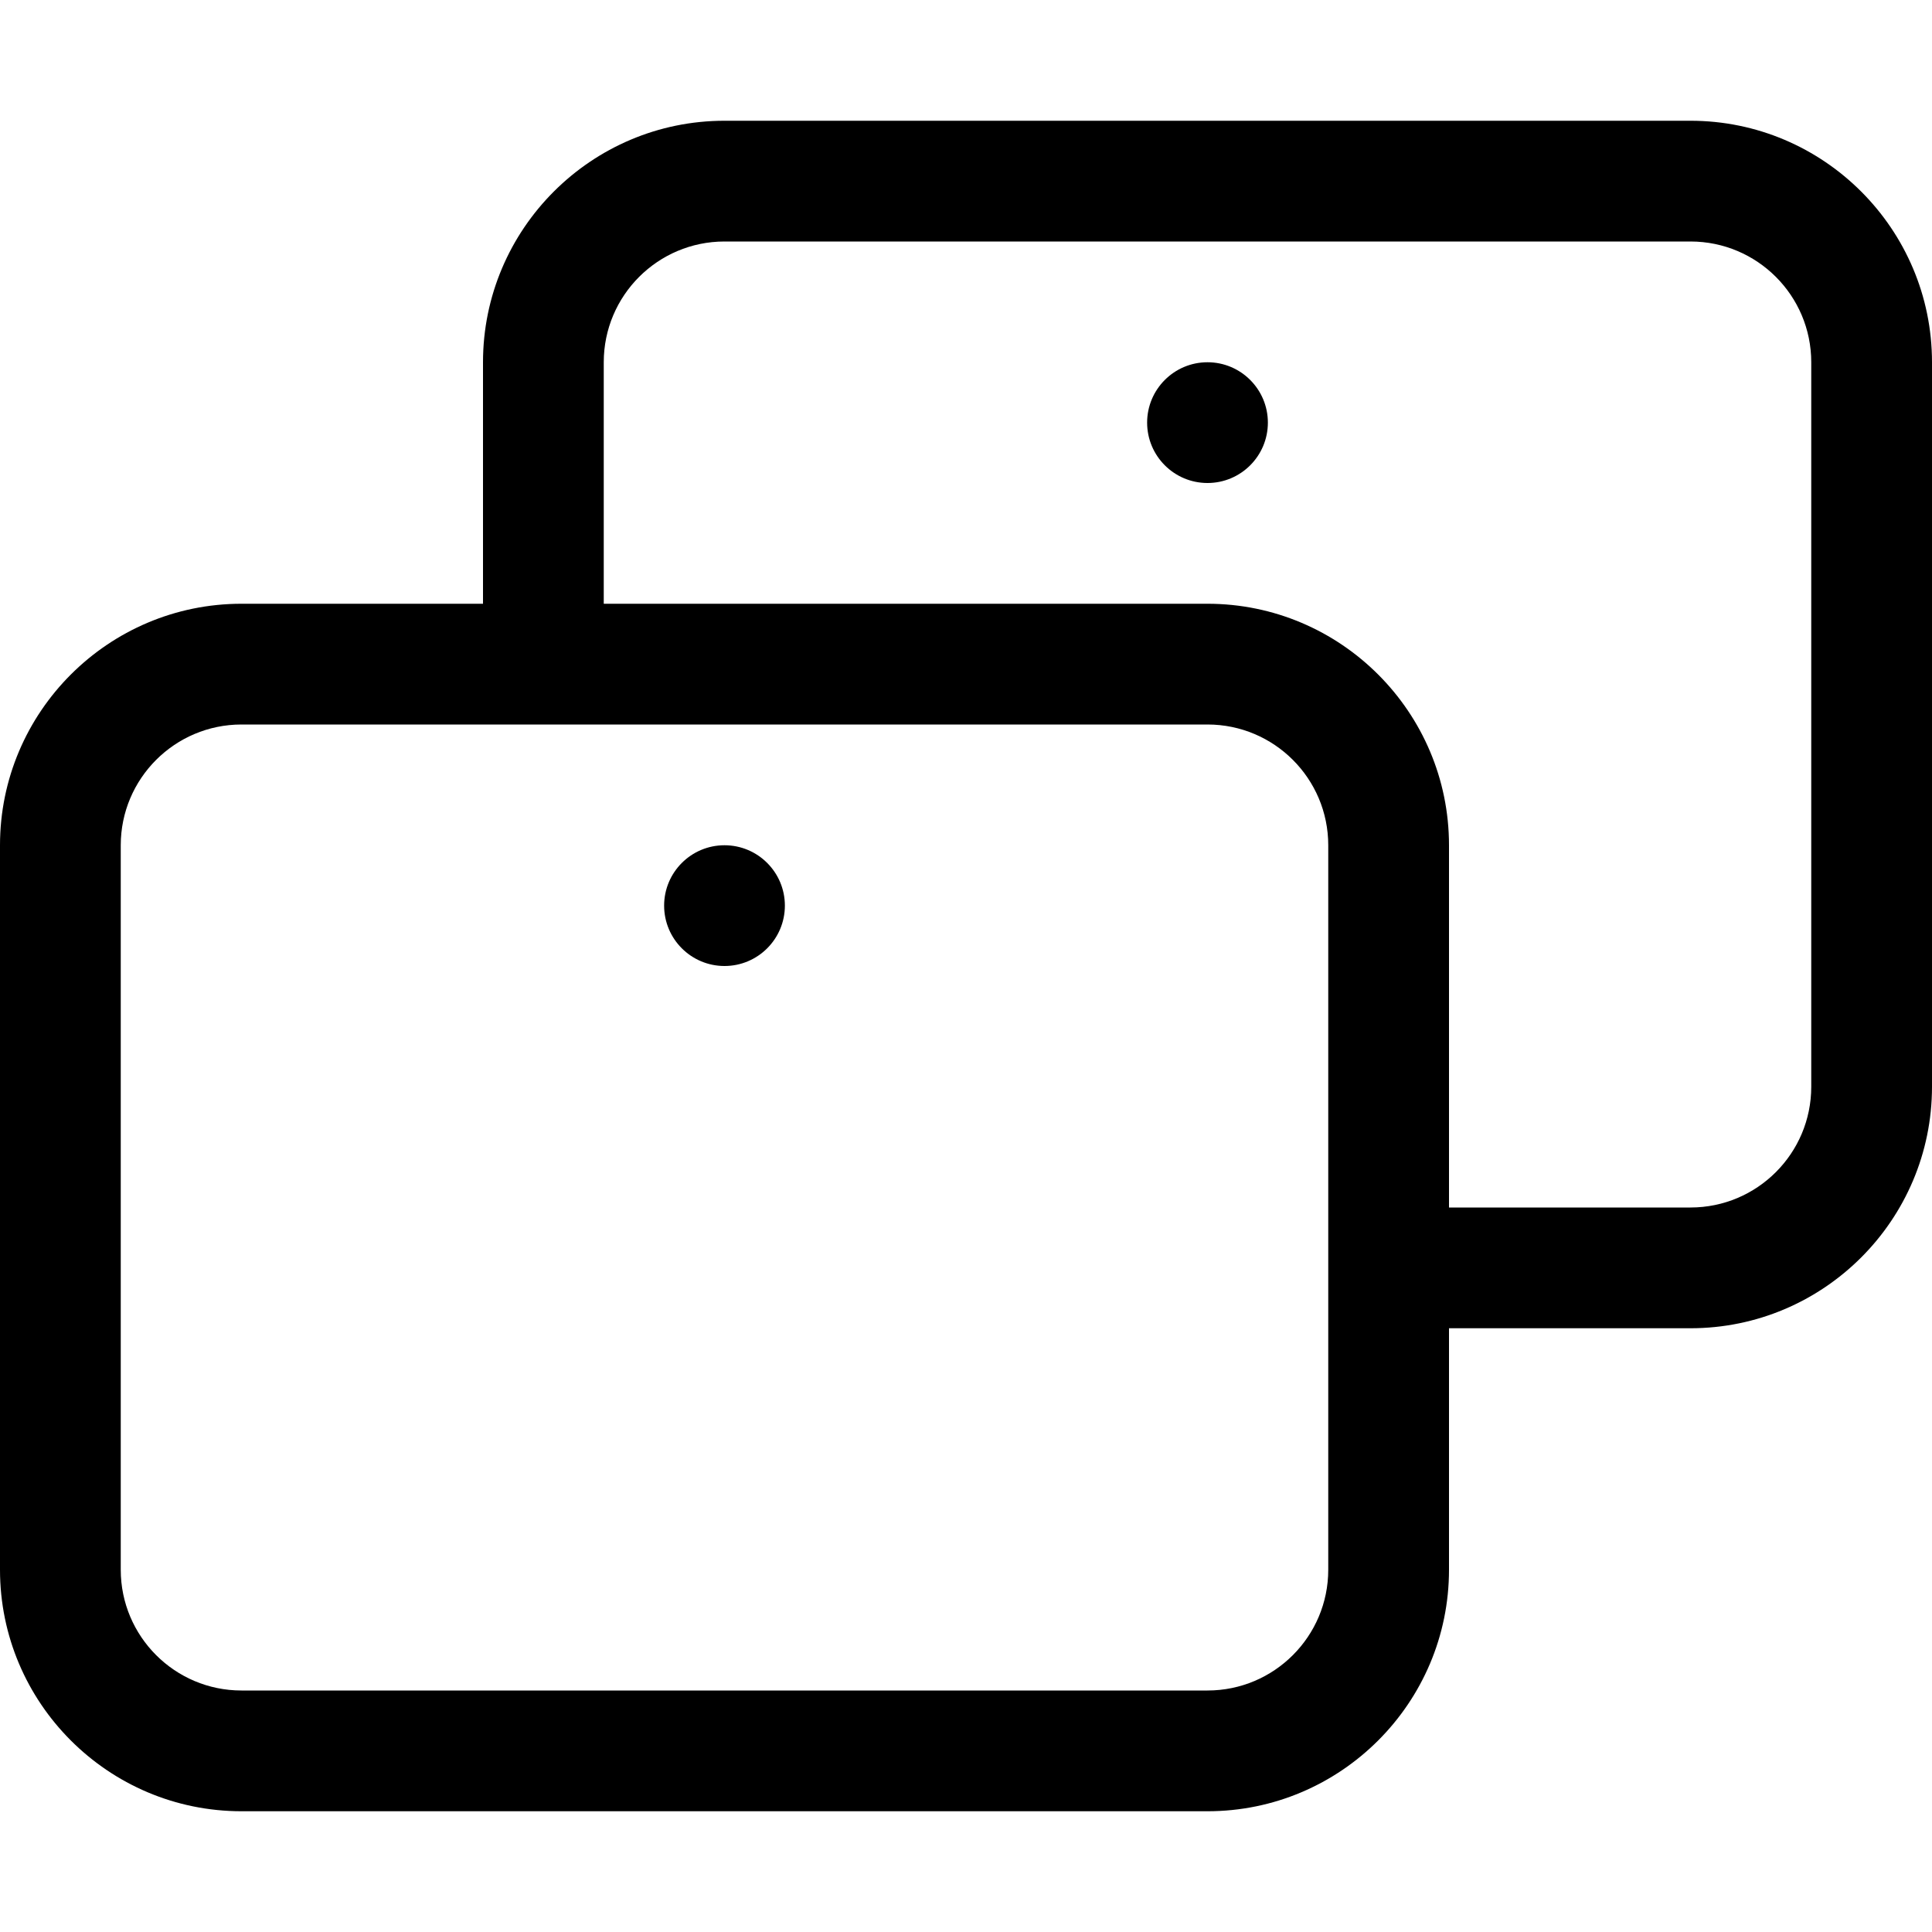 <?xml version="1.0" encoding="UTF-8"?>
<svg width="16px" height="16px" viewBox="0 0 16 16" version="1.1" xmlns="http://www.w3.org/2000/svg" xmlns:xlink="http://www.w3.org/1999/xlink">
    <!-- Generator: Sketch 55.2 (78181) - https://sketchapp.com -->
    <title>hardware/multiple-devices_16</title>
    <desc>Created with Sketch.</desc>
    <g id="Icons-Webex" stroke="none" stroke-width="1" fill="none" fill-rule="evenodd">
        <g id="hardware/multiple-devices_16" fill="#000000">
            <g id="multiple-devices_16" transform="translate(0, 1)">
                <path d="M15,8 L15,2 C15,1.448 14.552,1 14,1 L6,1 C5.448,1 5,1.448 5,2 L5,4 L10,4 C11.103,4 12,4.897 12,6 L12,9 L14,9 C14.552,9 15,8.552 15,8 Z M11,12 L11,6 C11,5.448 10.552,5 10,5 L2,5 C1.448,5 1,5.448 1,6 L1,12 C1,12.552 1.448,13 2,13 L10,13 C10.552,13 11,12.552 11,12 Z M14,0 C15.103,0 16,0.897 16,2 L16,8 C16,9.103 15.103,10 14,10 L12,10 L12,12 C12,13.103 11.103,14 10,14 L2,14 C0.897,14 0,13.103 0,12 L0,6 C0,4.897 0.897,4 2,4 L4,4 L4,2 C4,0.897 4.897,0 6,0 L14,0 Z M10,2 C10.276,2 10.5,2.224 10.5,2.5 C10.5,2.776 10.276,3 10,3 C9.724,3 9.5,2.776 9.5,2.5 C9.5,2.224 9.724,2 10,2 Z M6,6 C6.276,6 6.5,6.224 6.5,6.5 C6.5,6.776 6.276,7 6,7 C5.724,7 5.5,6.776 5.5,6.5 C5.5,6.224 5.724,6 6,6 Z" id="fill"></path>
            </g>
        </g>
    </g>
</svg>